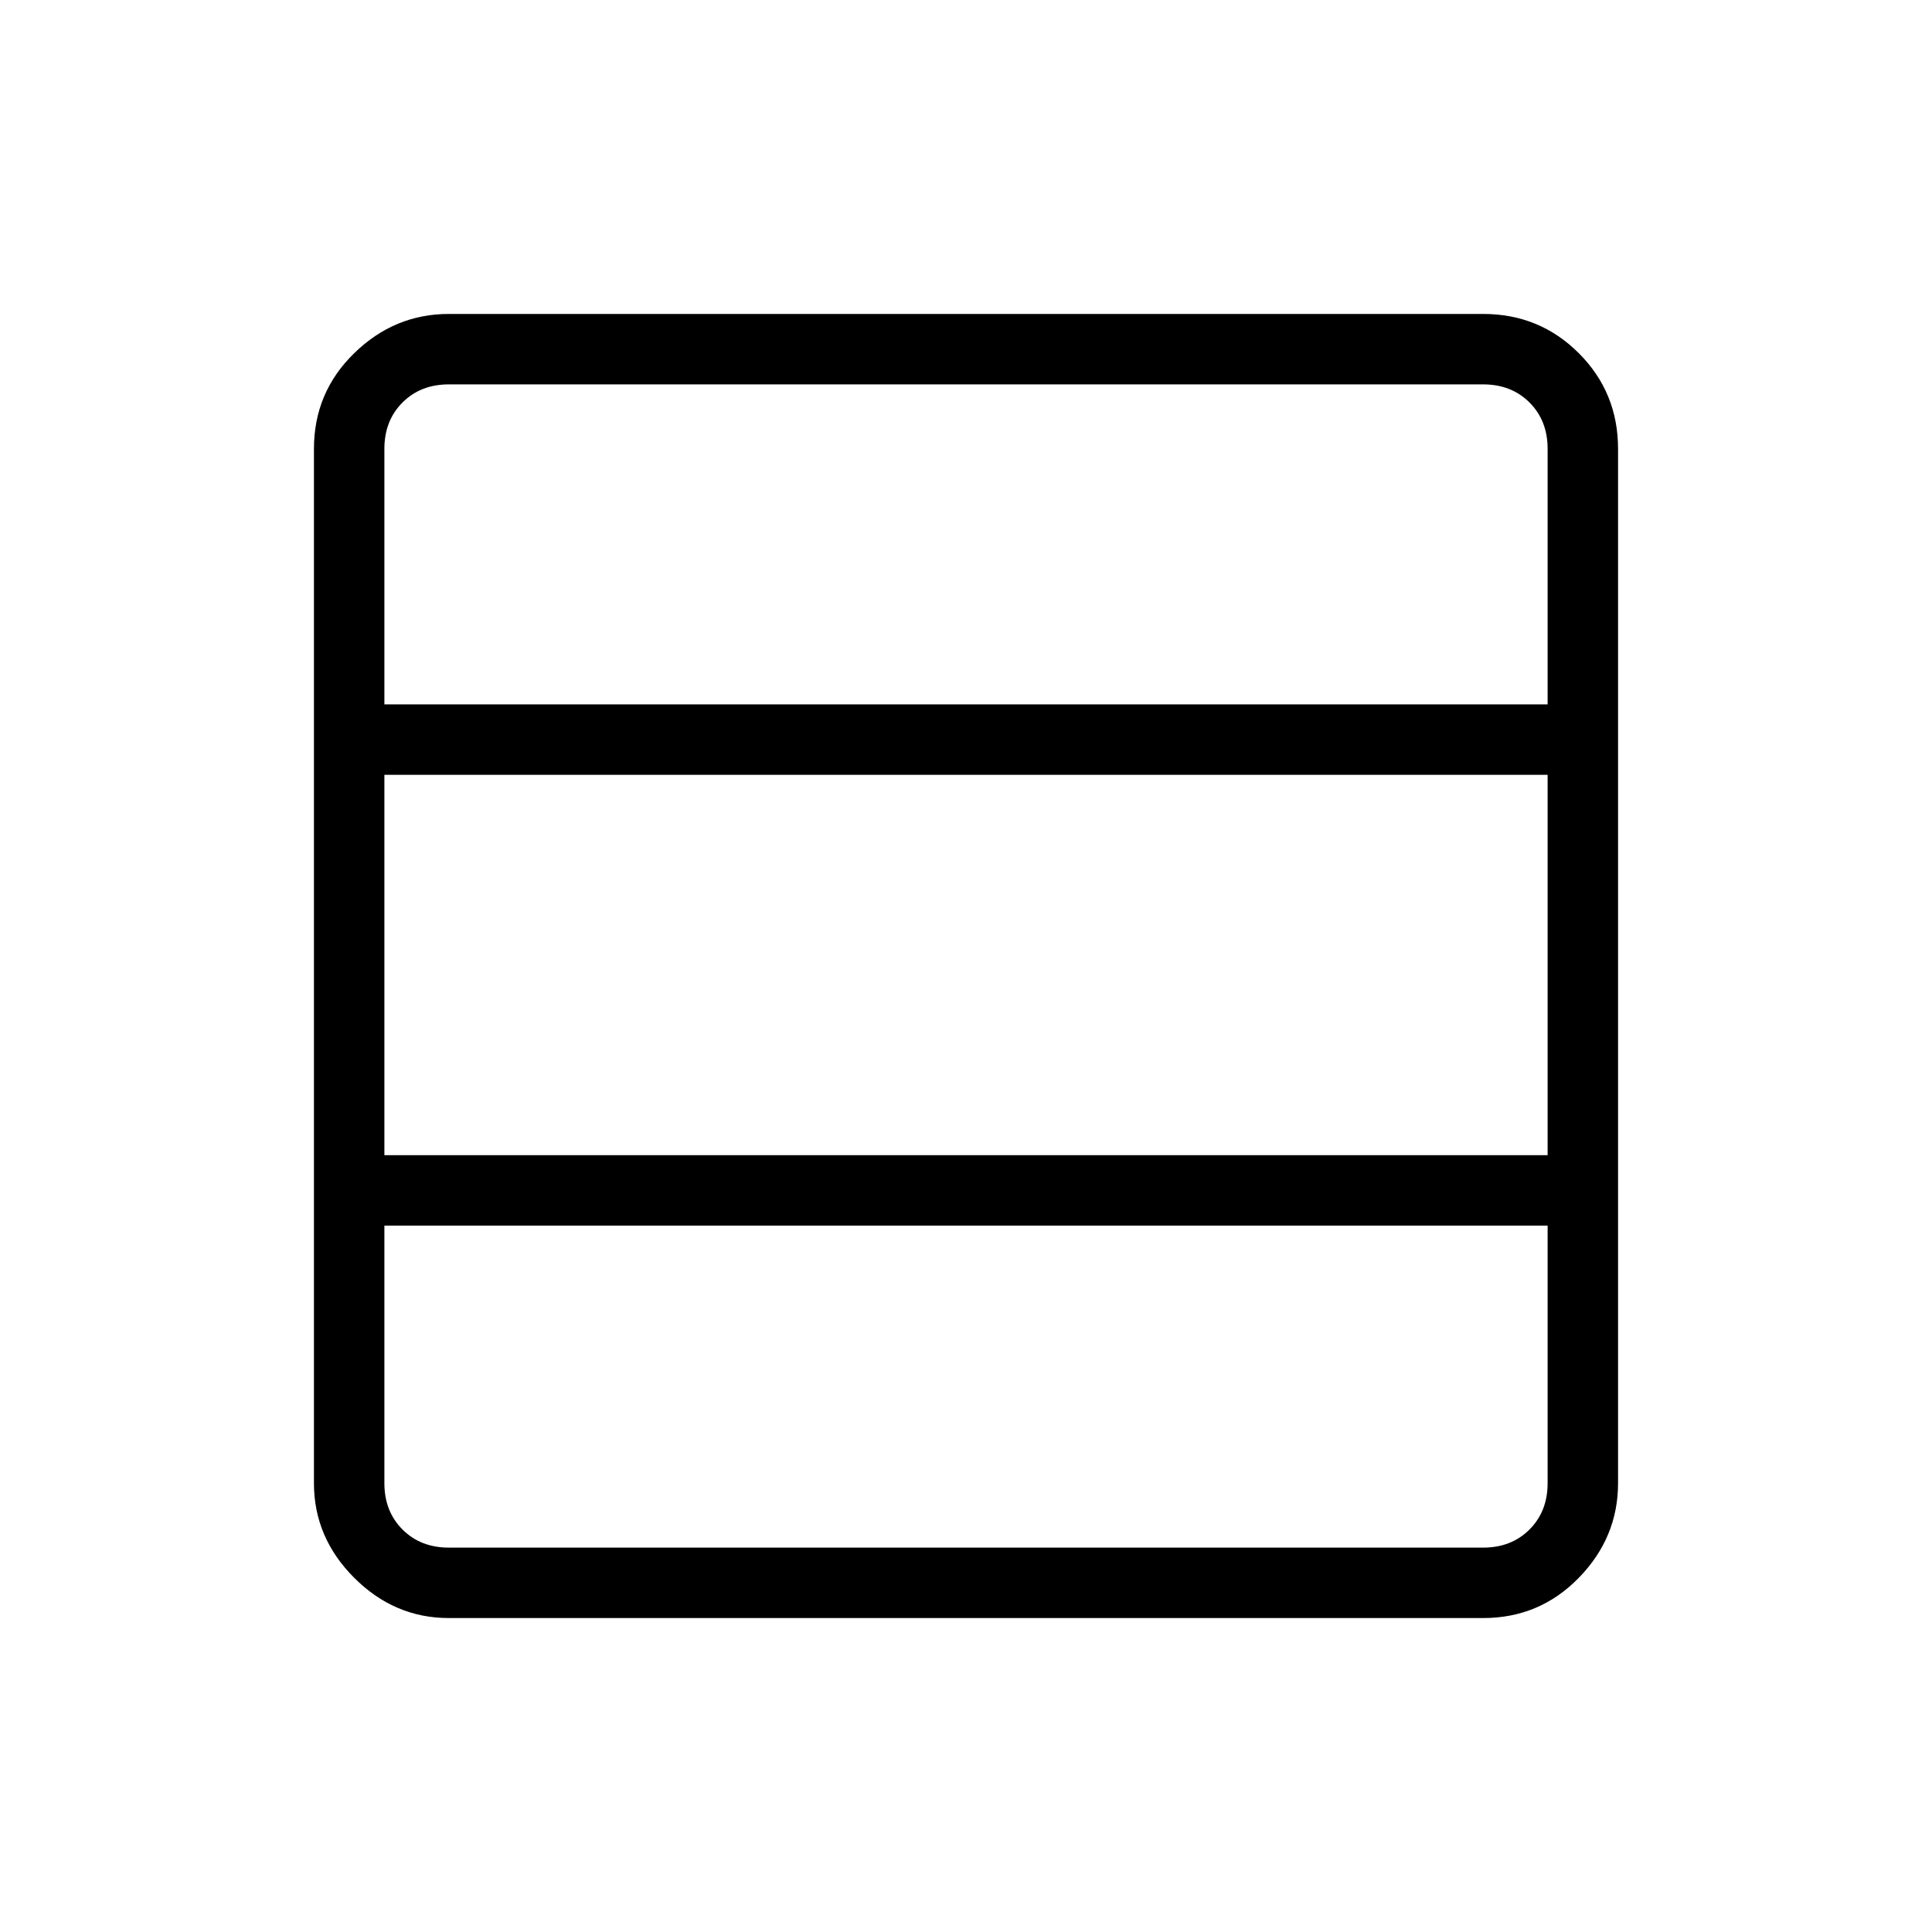 <svg xmlns="http://www.w3.org/2000/svg" height="48" width="48"><path d="M38.45 36.85V30.45Q38.45 30.45 38.45 30.45Q38.45 30.45 38.45 30.45H9.55Q9.55 30.45 9.55 30.45Q9.55 30.45 9.55 30.45V36.85Q9.55 37.55 10 38Q10.45 38.45 11.15 38.45H36.85Q37.55 38.45 38 38Q38.45 37.55 38.45 36.85ZM38.45 28.7V19.25Q38.45 19.25 38.45 19.25Q38.45 19.25 38.45 19.25H9.55Q9.55 19.25 9.55 19.25Q9.55 19.25 9.55 19.25V28.7Q9.55 28.7 9.55 28.7Q9.55 28.7 9.55 28.7H38.45Q38.45 28.7 38.45 28.7Q38.45 28.7 38.45 28.7ZM38.45 17.5V11.15Q38.45 10.45 38 10Q37.55 9.55 36.85 9.55H11.15Q10.45 9.55 10 10Q9.55 10.45 9.55 11.15V17.5Q9.55 17.5 9.55 17.5Q9.55 17.5 9.55 17.5H38.45Q38.45 17.5 38.45 17.5Q38.45 17.5 38.45 17.5ZM11.15 40.2Q9.8 40.2 8.8 39.2Q7.8 38.2 7.8 36.85V11.15Q7.8 9.75 8.8 8.775Q9.8 7.8 11.15 7.8H36.85Q38.25 7.8 39.225 8.775Q40.2 9.75 40.2 11.15V36.85Q40.2 38.2 39.225 39.2Q38.25 40.2 36.85 40.2Z"/></svg>